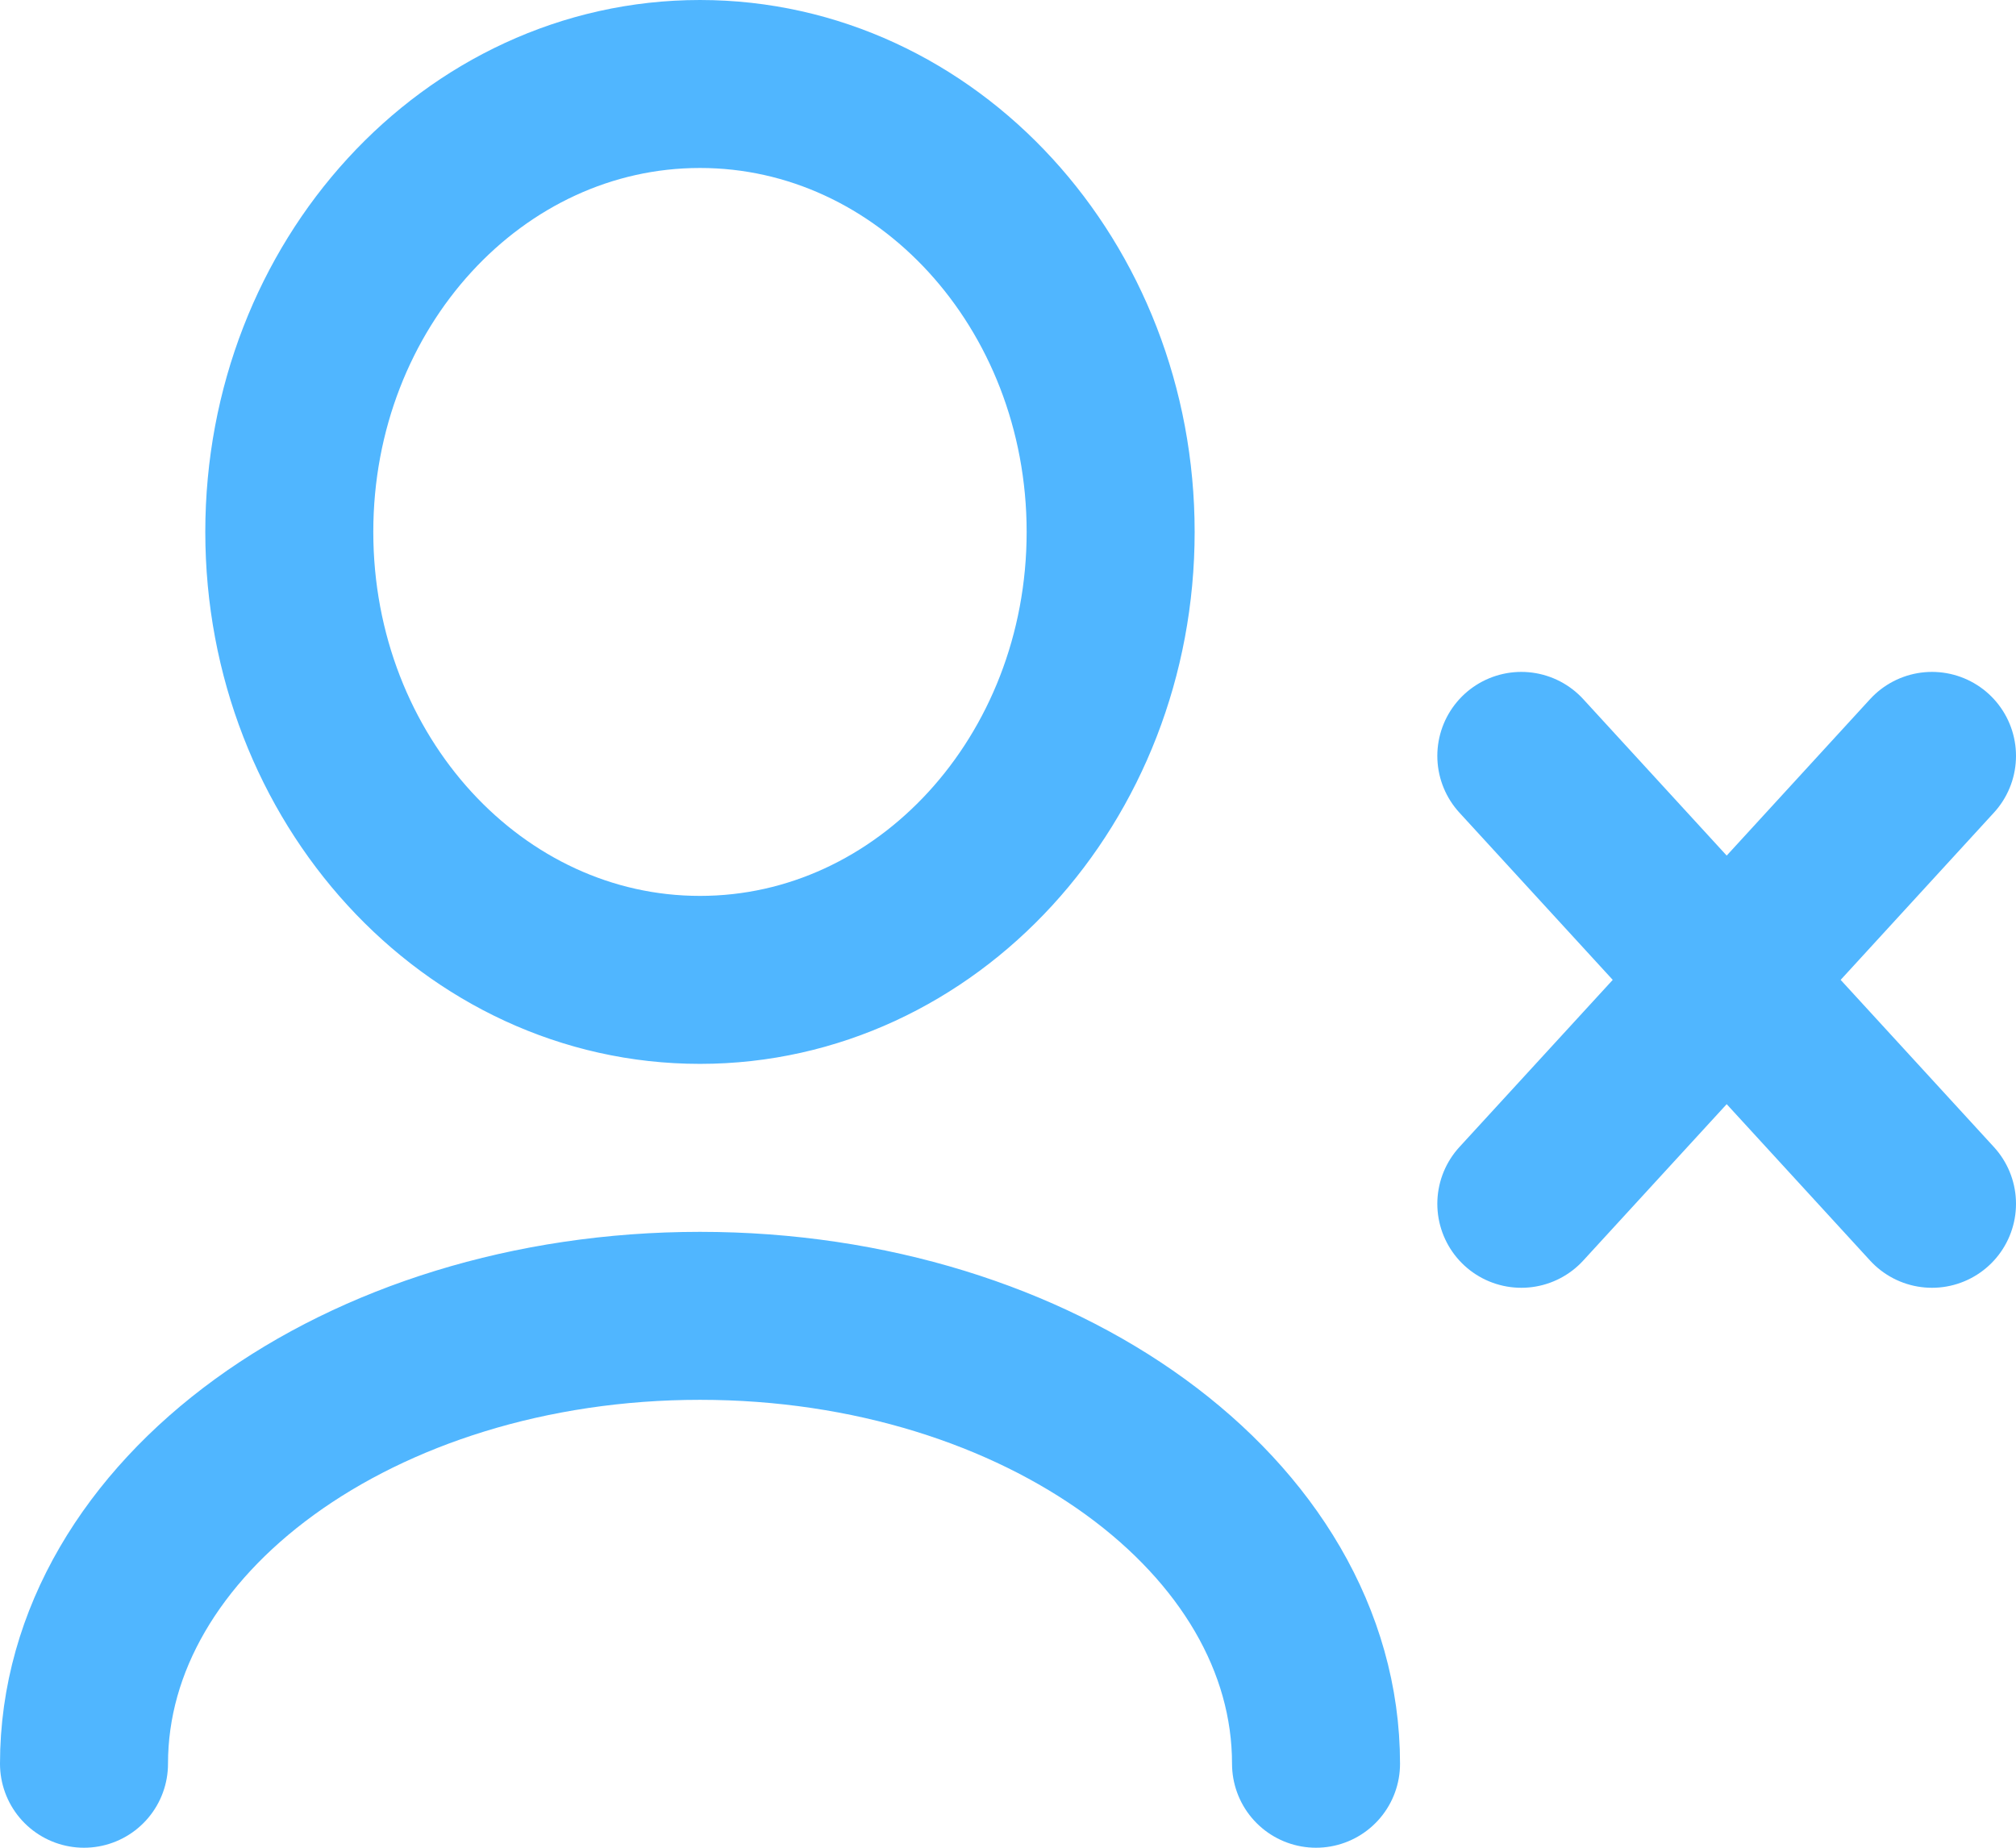 <svg width="24" height="22" viewBox="0 0 24 22" fill="none" xmlns="http://www.w3.org/2000/svg">
<path d="M15.667 21C15.667 18.055 12.383 15.667 8.333 15.667C4.283 15.667 1 18.055 1 21M18.111 14.333L20.556 11.667M20.556 11.667L23 9M20.556 11.667L18.111 9M20.556 11.667L23 14.333M8.333 11.667C5.633 11.667 3.444 9.279 3.444 6.333C3.444 3.388 5.633 1 8.333 1C11.033 1 13.222 3.388 13.222 6.333C13.222 9.279 11.033 11.667 8.333 11.667Z" stroke="#50B6FF" stroke-width="2" stroke-linecap="round" stroke-linejoin="round"/>
</svg>

